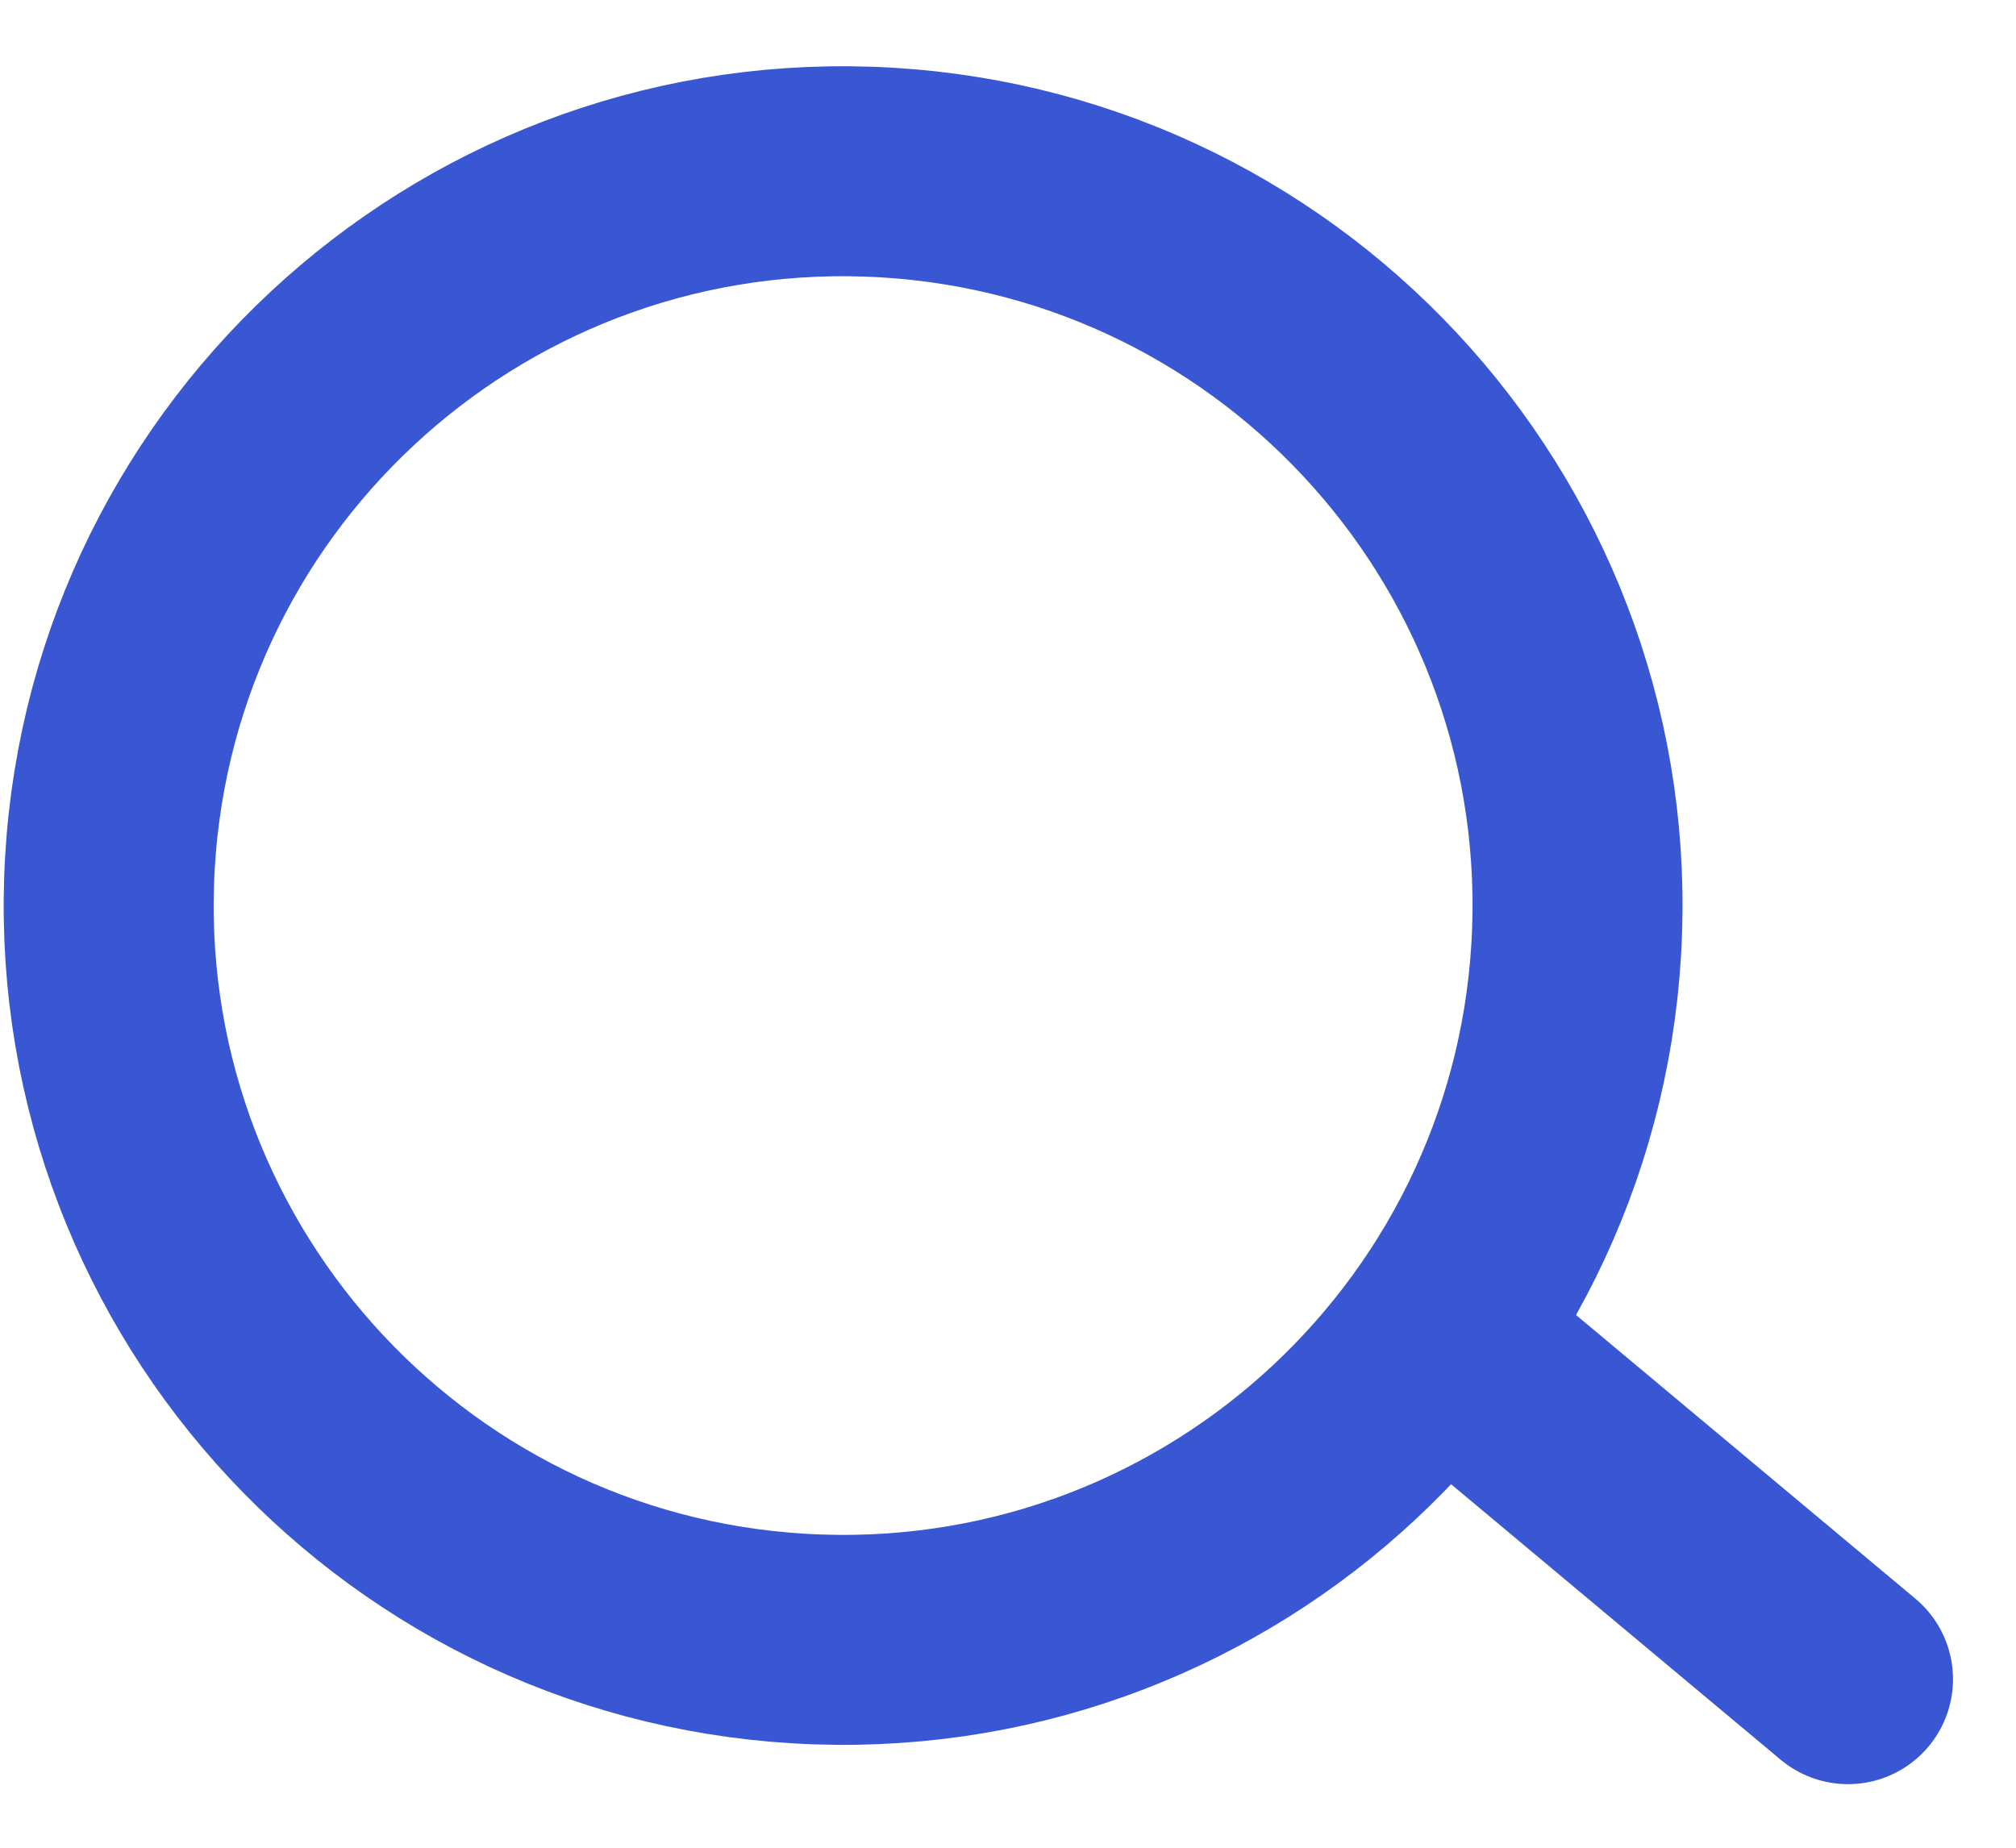 <svg width="24" height="22" viewBox="0 0 24 22" fill="none" xmlns="http://www.w3.org/2000/svg">
<path d="M9.738 19.52C14.564 19.685 18.61 15.906 18.775 11.081C18.94 6.255 15.161 2.209 10.336 2.044C5.51 1.879 1.464 5.657 1.299 10.483C1.134 15.309 4.912 19.355 9.738 19.52Z" stroke="#3957D3" stroke-width="2.5"/>
<path d="M22 19.993L17.371 16.123" stroke="#3957D3" stroke-width="2.5" stroke-linecap="round"/>
</svg>

